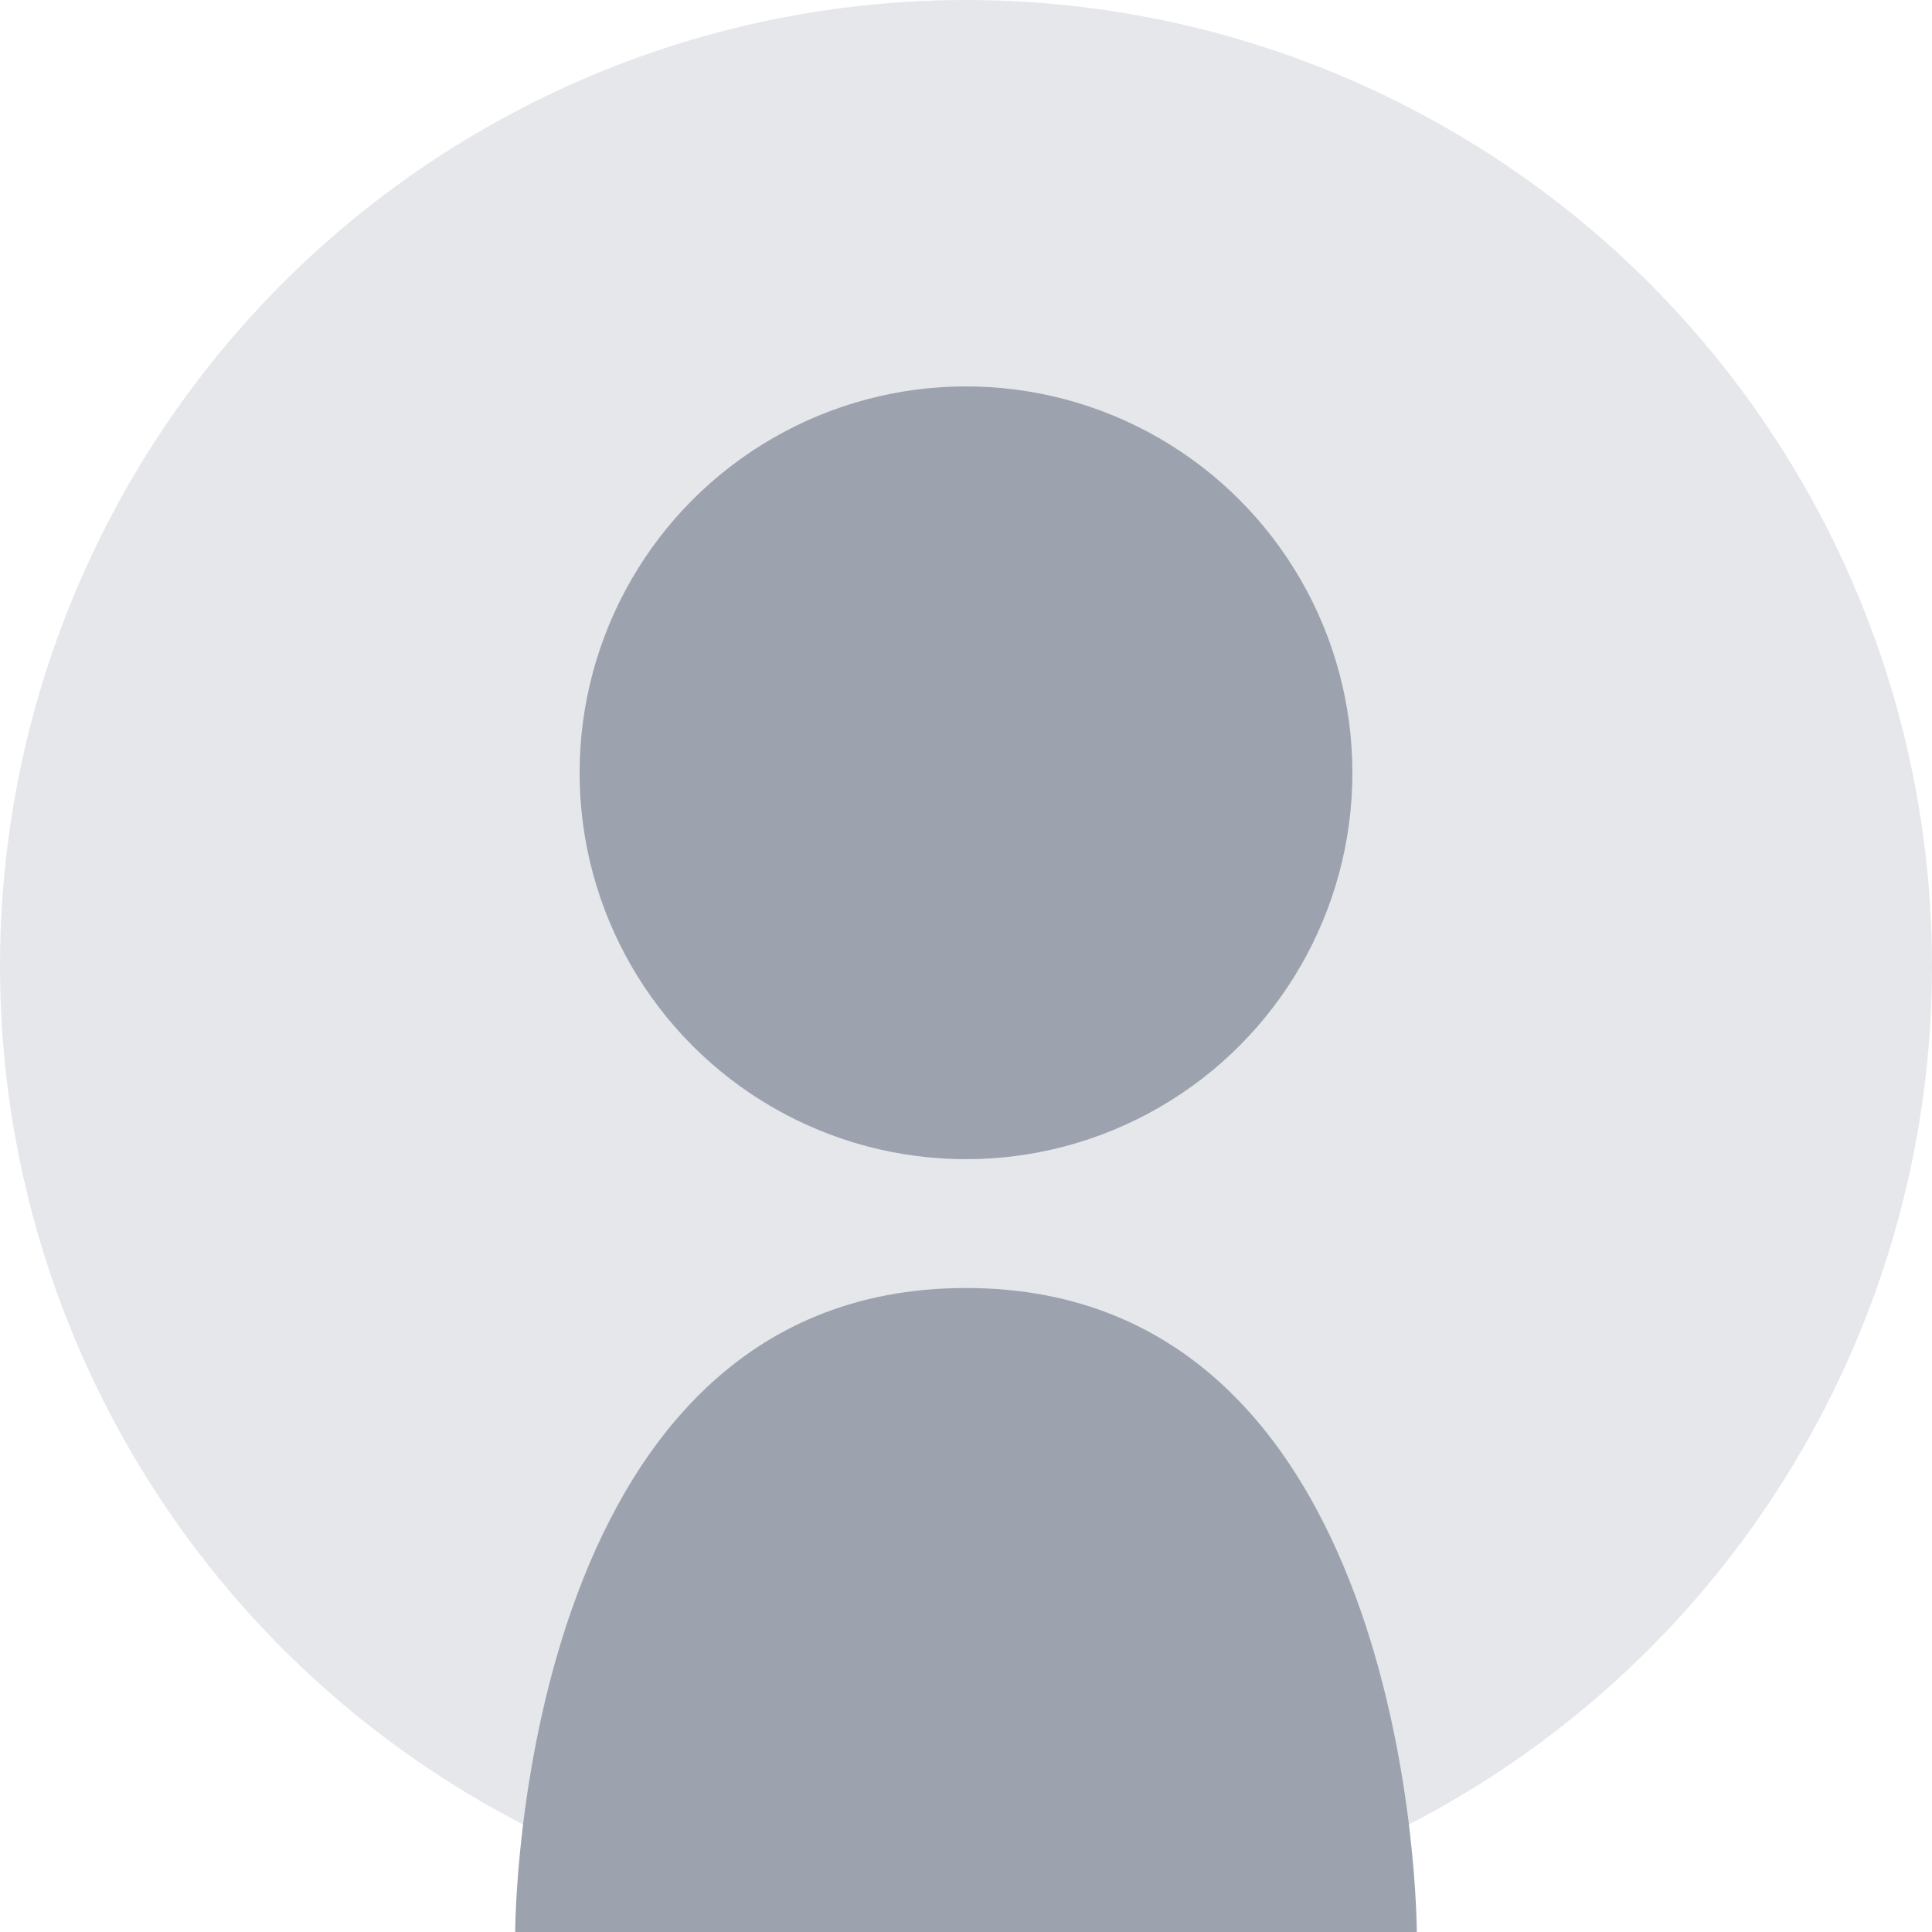 <?xml version="1.0" encoding="UTF-8"?>
<svg width="150" height="150" viewBox="0 0 150 150" xmlns="http://www.w3.org/2000/svg">
    <circle cx="75" cy="75" r="75" fill="#e5e7eb"/>
    <circle cx="75" cy="60" r="30" fill="#9ca3af"/>
    <path d="M75 100 C 40 100 40 150 40 150 L 110 150 C 110 150 110 100 75 100 Z" fill="#9ca3af"/>
</svg> 